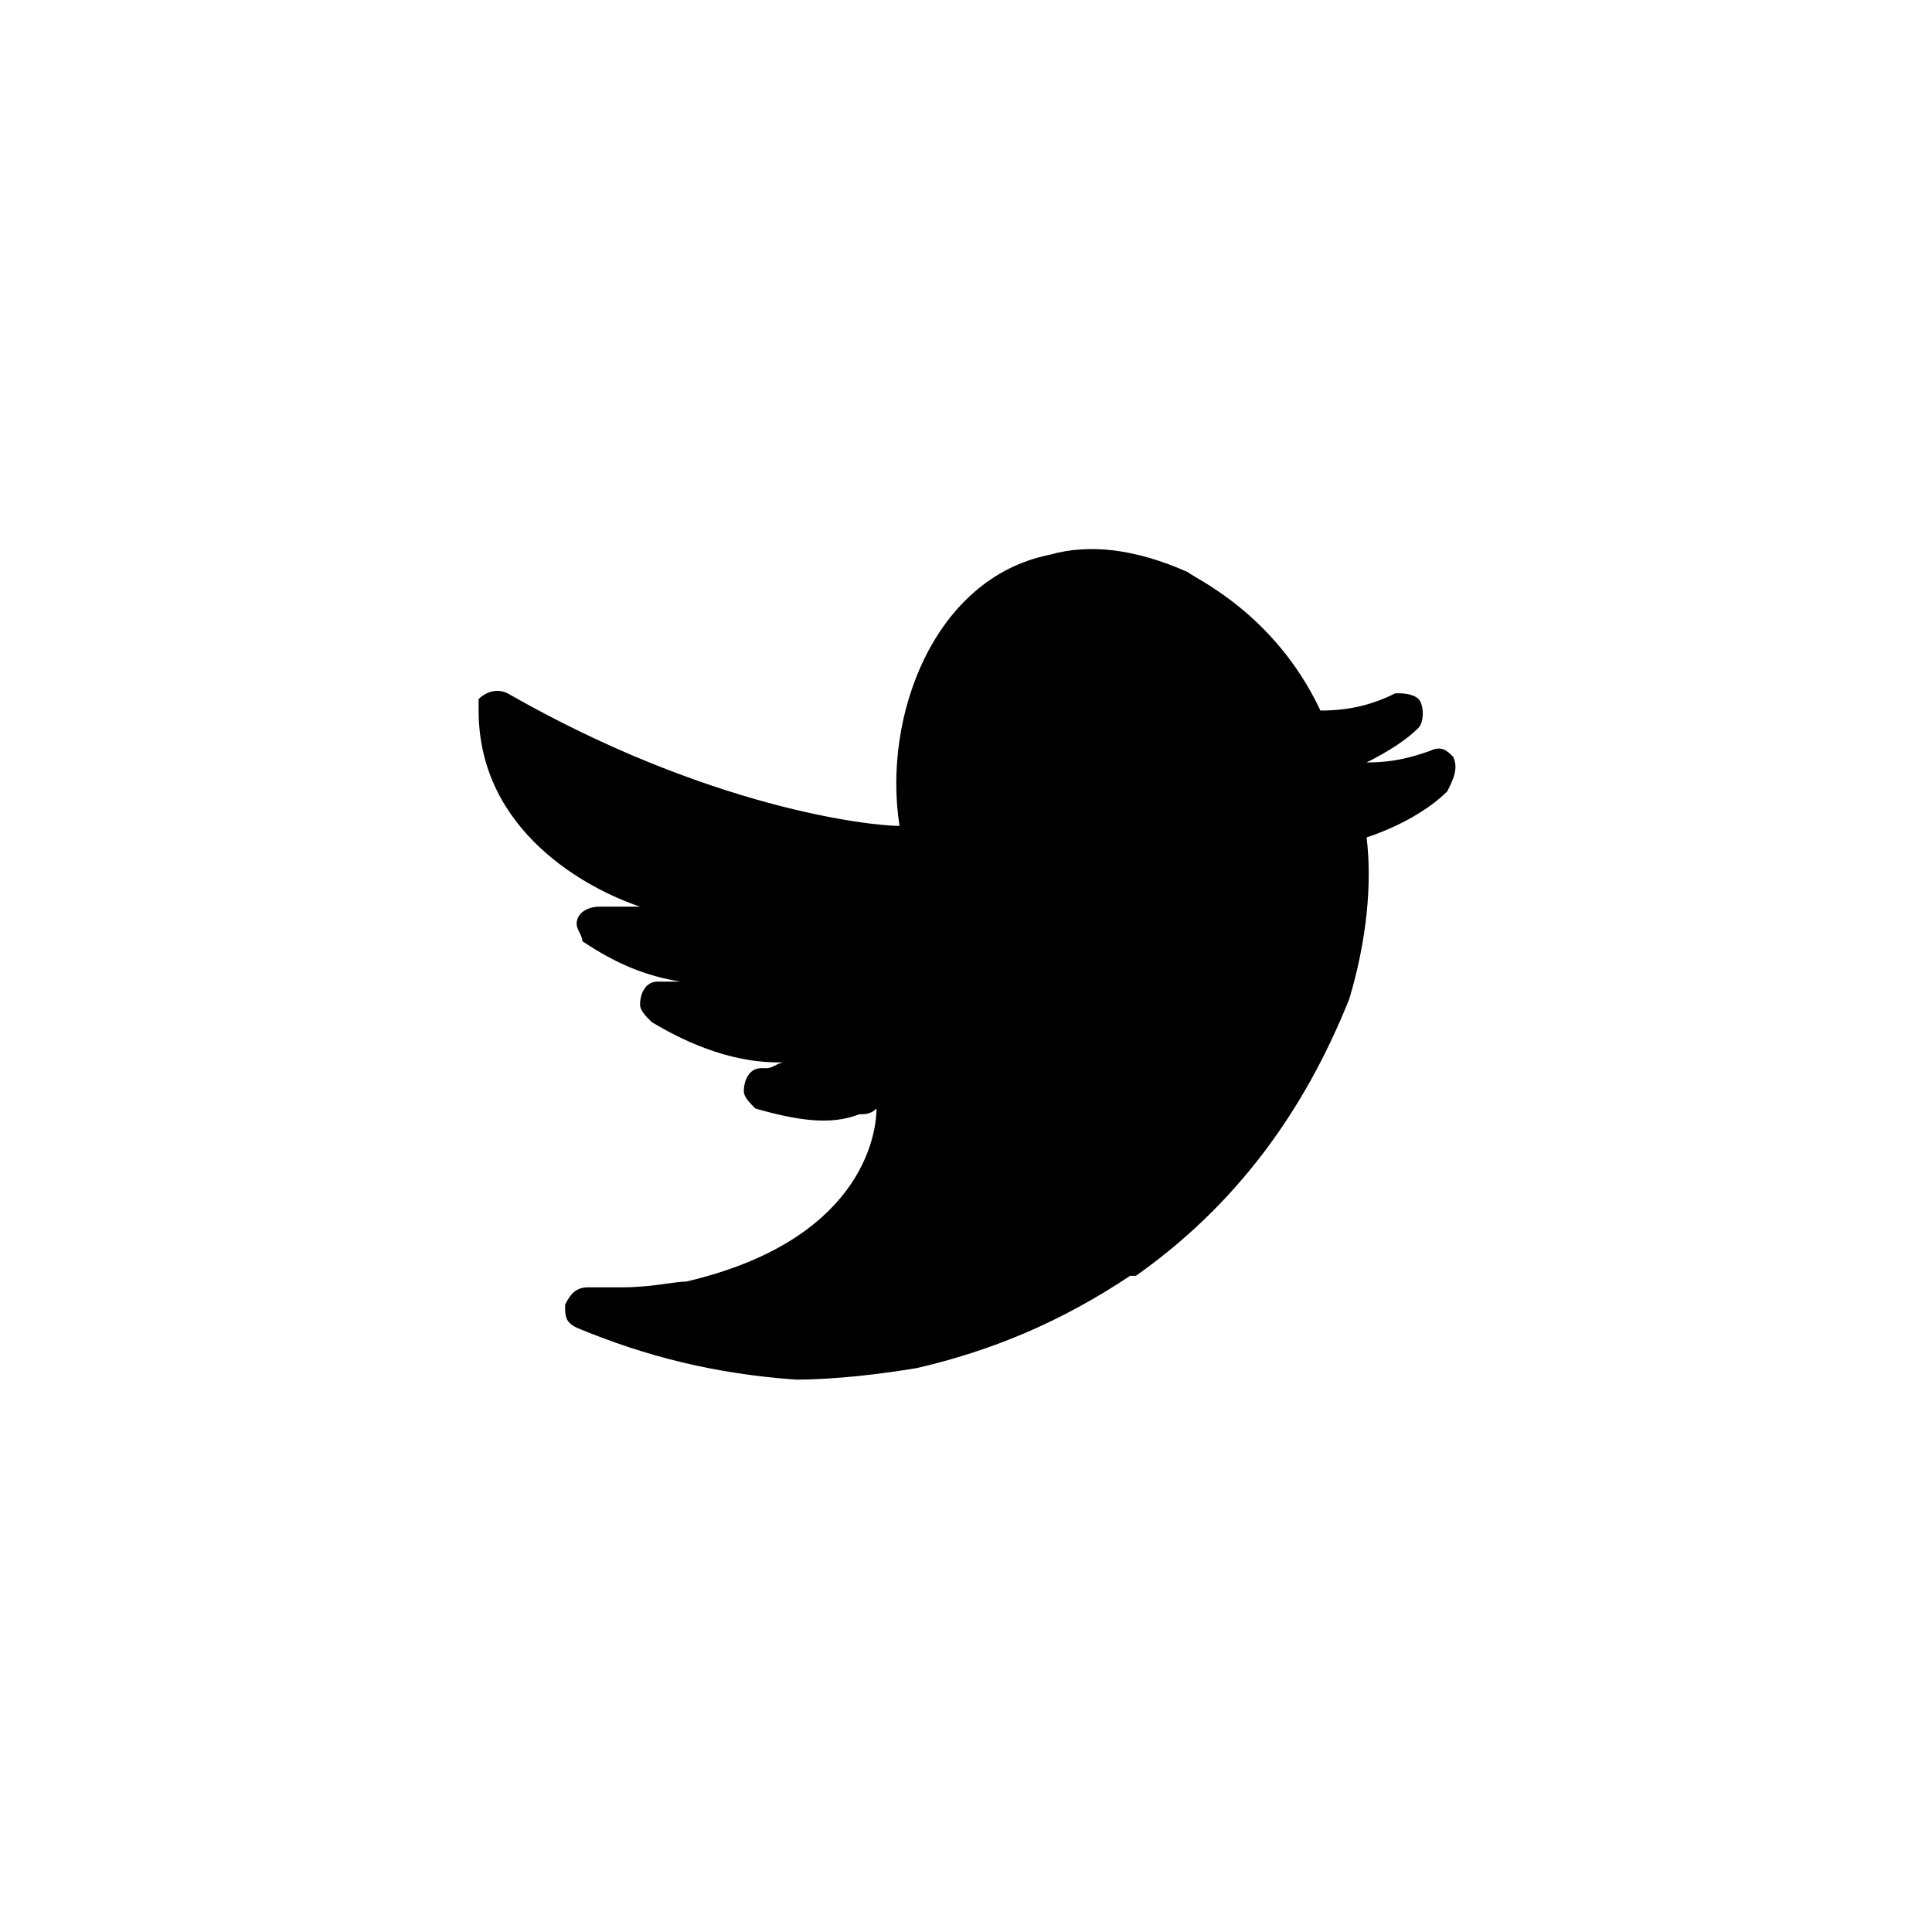 <?xml version="1.0" encoding="UTF-8" standalone="no"?>
<!DOCTYPE svg PUBLIC "-//W3C//DTD SVG 1.1//EN" "http://www.w3.org/Graphics/SVG/1.1/DTD/svg11.dtd">
<svg width="100%" height="100%" viewBox="0 0 135 135" version="1.1" xmlns="http://www.w3.org/2000/svg" xmlns:xlink="http://www.w3.org/1999/xlink" xml:space="preserve" xmlns:serif="http://www.serif.com/" style="fill-rule:evenodd;clip-rule:evenodd;stroke-linejoin:round;stroke-miterlimit:1.414;">
    <g transform="matrix(1,0,0,1,-778.531,-945.021)">
        <g transform="matrix(1,0,0,1.51,15.646,0)">
            <g id="pr_twitter" transform="matrix(4.029,0,0,2.669,830.374,670.6)">
                <g transform="matrix(1,0,0,1,-16.75,-16.75)">
                    <g transform="matrix(1,0,0,1,495.6,-761.2)">
                        <path d="M-470.4,774.3C-470.5,774.2 -470.6,774.1 -470.8,774.2C-471.1,774.3 -471.4,774.4 -471.9,774.4C-471.5,774.2 -471.2,774 -471,773.8C-470.9,773.7 -470.9,773.4 -471,773.3C-471.1,773.2 -471.3,773.2 -471.4,773.2C-471.8,773.4 -472.2,773.5 -472.7,773.5C-473.5,771.8 -474.9,771.2 -475,771.1C-475.9,770.7 -476.7,770.6 -477.4,770.8C-479.4,771.2 -480.3,773.6 -480,775.5C-480.5,775.5 -483.3,775.2 -486.8,773.2C-487,773.1 -487.2,773.2 -487.3,773.3L-487.3,773.5C-487.3,775.6 -485.4,776.6 -484.5,776.9L-485.2,776.9C-485.4,776.9 -485.6,777 -485.6,777.2C-485.6,777.3 -485.5,777.4 -485.5,777.5C-484.9,777.9 -484.4,778.1 -483.8,778.2L-484.2,778.2C-484.4,778.2 -484.5,778.4 -484.5,778.6C-484.5,778.7 -484.4,778.8 -484.3,778.9C-483.8,779.2 -483,779.6 -482.1,779.6L-482,779.6C-482.1,779.6 -482.2,779.7 -482.3,779.7L-482.4,779.7C-482.6,779.7 -482.7,779.9 -482.7,780.1C-482.7,780.2 -482.6,780.3 -482.5,780.4C-481.8,780.6 -481.2,780.7 -480.7,780.5C-480.6,780.5 -480.5,780.5 -480.4,780.4C-480.4,780.9 -480.7,782.7 -483.7,783.4C-483.9,783.4 -484.3,783.5 -484.8,783.5L-485.4,783.5C-485.6,783.5 -485.7,783.6 -485.8,783.8C-485.8,784 -485.8,784.1 -485.6,784.2C-484.4,784.7 -483.2,785 -481.8,785.1C-481.1,785.1 -480.3,785 -479.7,784.9C-478.4,784.6 -477.2,784.1 -476,783.3L-475.9,783.3C-474.2,782.1 -473,780.5 -472.2,778.5C-471.9,777.5 -471.8,776.5 -471.9,775.7C-471.3,775.5 -470.8,775.2 -470.5,774.9C-470.4,774.7 -470.3,774.5 -470.4,774.3Z" style="fill-rule:nonzero;"/>
                    </g>
                </g>
            </g>
        </g>
    </g>
</svg>
